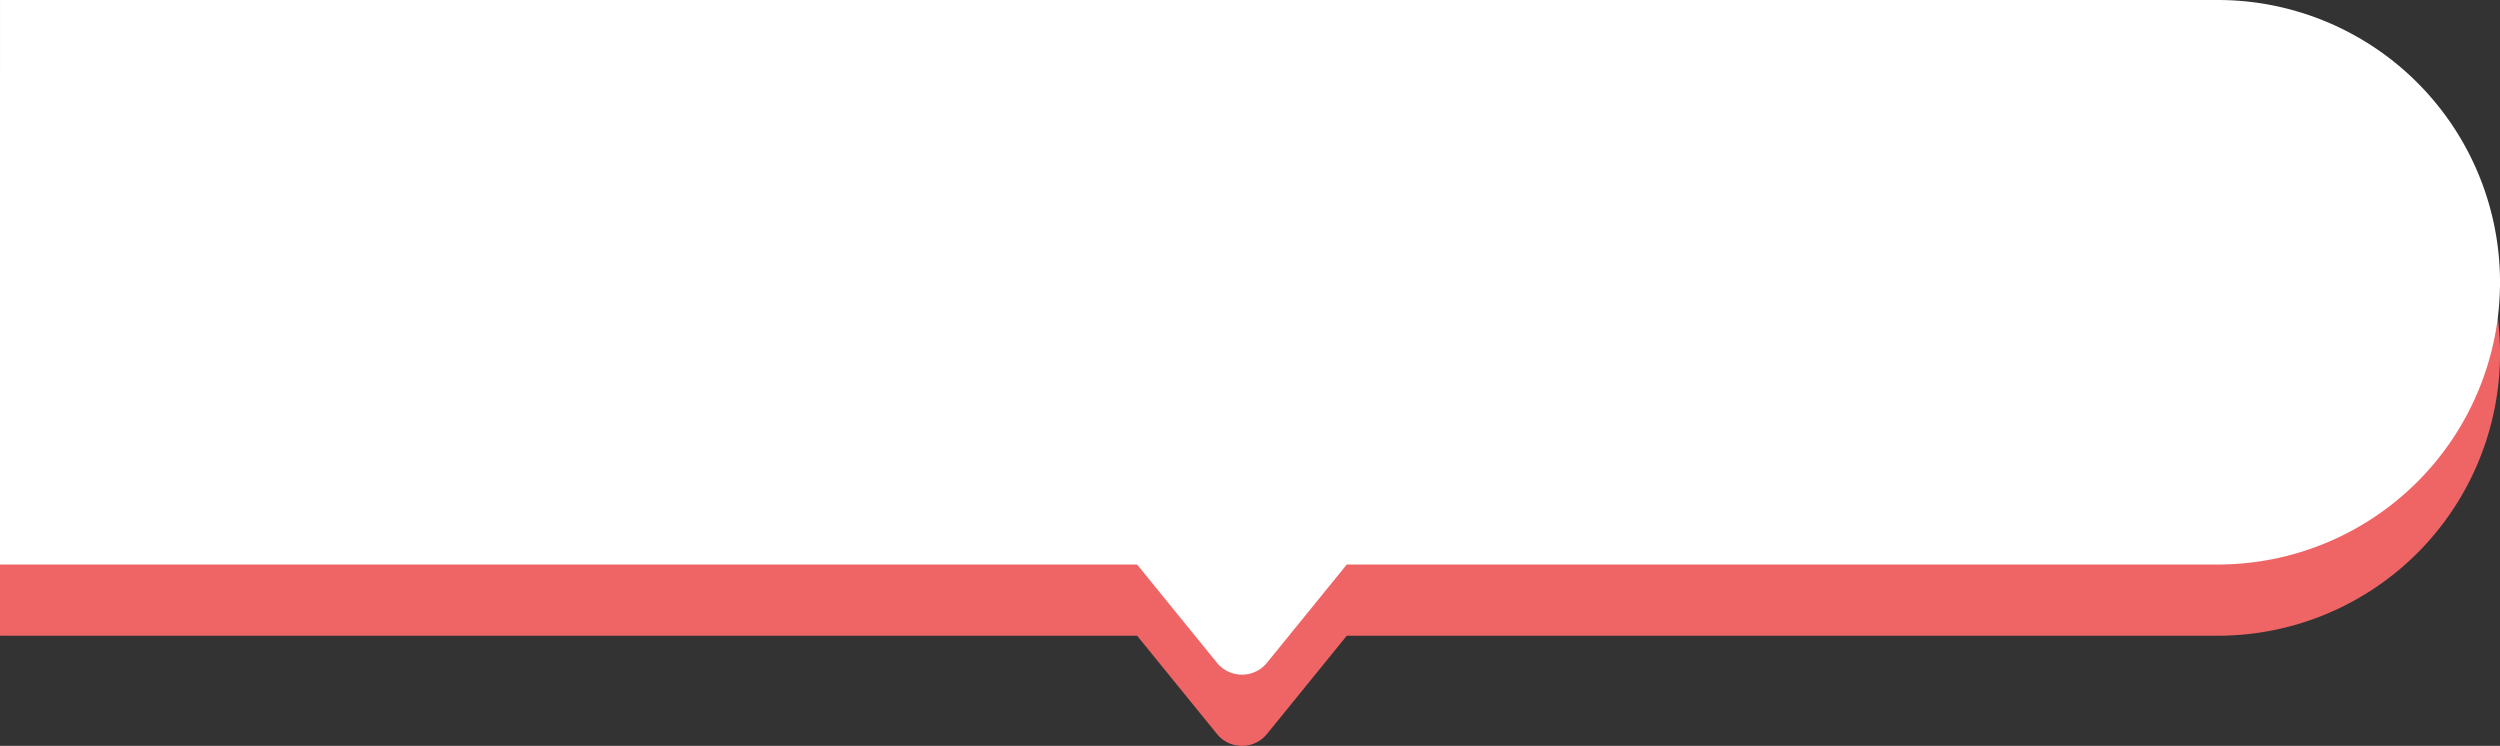 <svg xmlns="http://www.w3.org/2000/svg" width="155" height="46.243" viewBox="0 0 155 46.243"><rect x="0" y="0" width="155" height="46.243" fill="#333333" stroke="none"/><defs><style>.a{fill:#ef6565;}.b{fill:#fff;}</style></defs><g transform="translate(-817.5 -307.717)"><path class="a" d="M-12901.55,1663.09l-4.949-6.09h-70.5v-35h137.5a17.5,17.5,0,0,1,17.5,17.5,17.5,17.5,0,0,1-17.5,17.5h-54l-4.948,6.09a1.987,1.987,0,0,1-1.551.738A1.985,1.985,0,0,1-12901.55,1663.09Z" transform="translate(13794.5 -1309.868)"/><path class="b" d="M-12901.55,1663.09l-4.949-6.09h-70.5v-35h137.5a17.5,17.5,0,0,1,17.5,17.5,17.5,17.5,0,0,1-17.5,17.5h-54l-4.948,6.09a1.987,1.987,0,0,1-1.551.738A1.985,1.985,0,0,1-12901.55,1663.09Z" transform="translate(13794.5 -1314.283)"/></g></svg>
